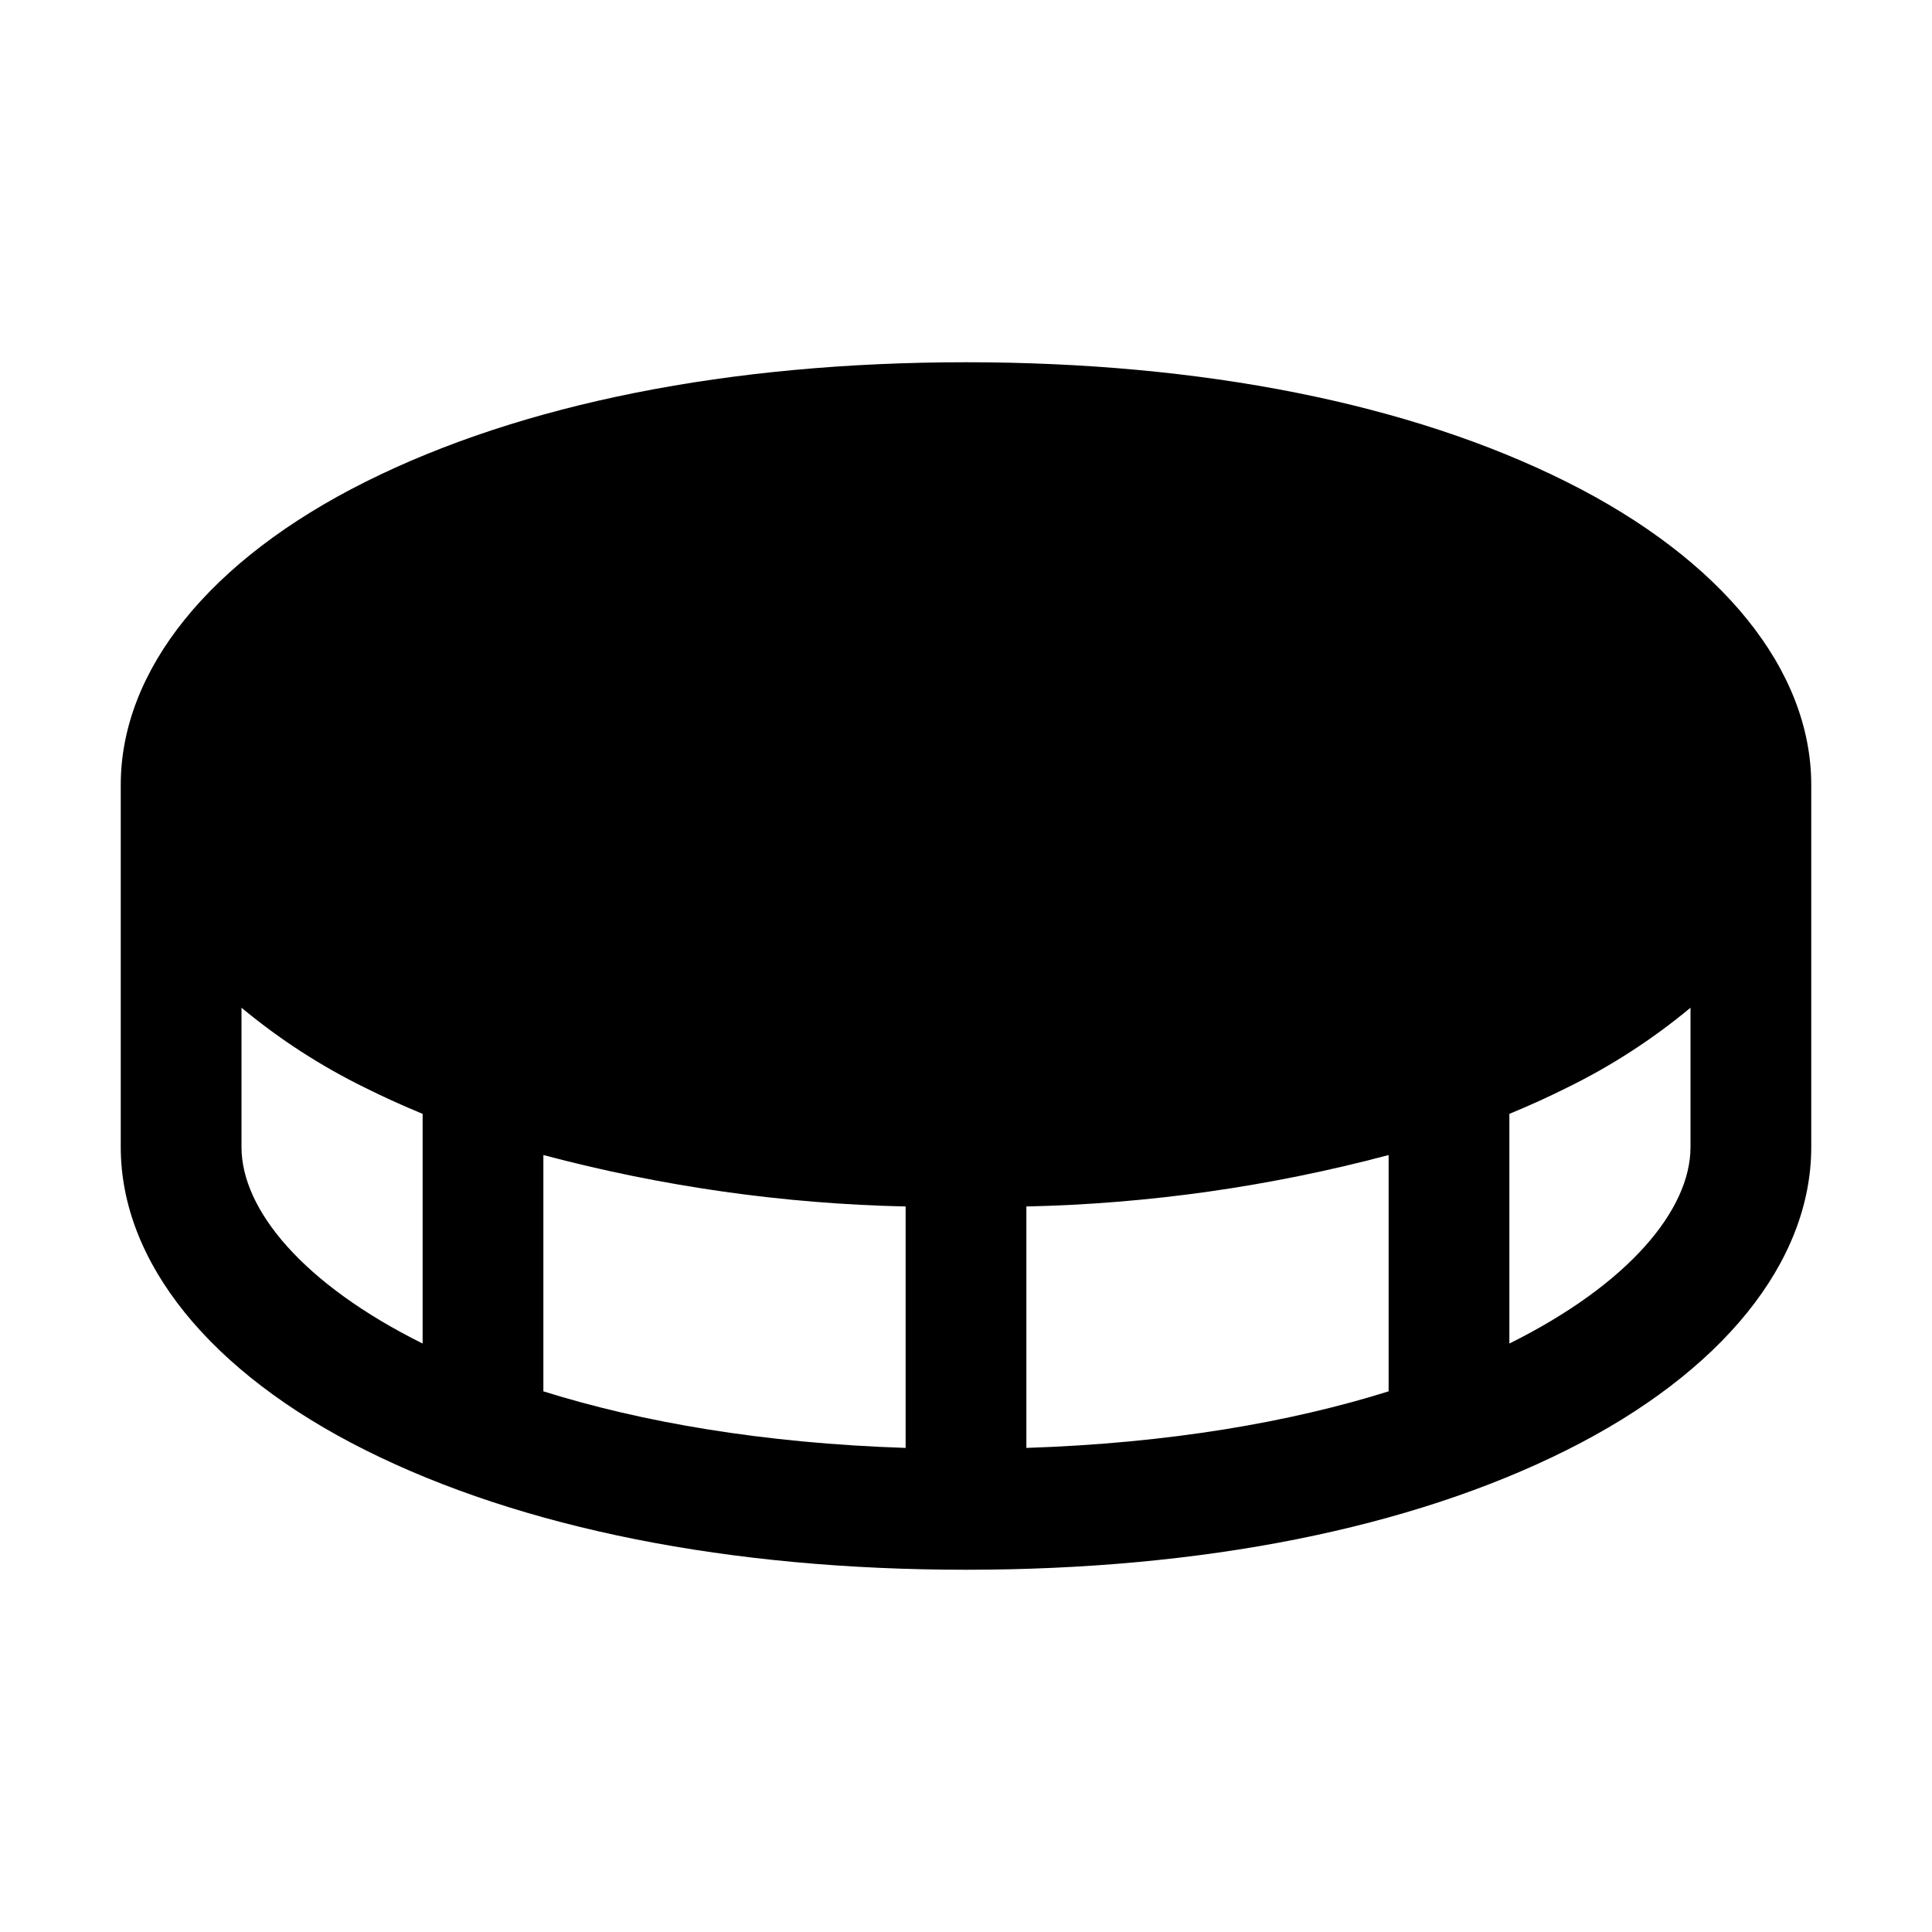 <svg   viewBox="0 0 32 32" fill="none" xmlns="http://www.w3.org/2000/svg">
<path d="M25.947 7.981C23.356 6.685 19.916 6 16 6C12.084 6 8.644 6.685 6.053 7.981C3.477 9.268 2 11.098 2 13V19C2 20.902 3.477 22.732 6.053 24.019C8.644 25.315 12.084 26 16 26C19.916 26 23.356 25.315 25.947 24.019C28.523 22.732 30 20.902 30 19V13C30 11.098 28.523 9.268 25.947 7.981ZM15 19.983V23.982C12.627 23.904 10.622 23.553 9 23.045V19.131C10.959 19.652 12.973 19.939 15 19.983V19.983ZM17 19.983C19.027 19.939 21.041 19.652 23 19.131V23.045C21.378 23.553 19.373 23.904 17 23.982V19.983ZM4 19V16.691C4.629 17.214 5.318 17.66 6.053 18.019C6.357 18.171 6.673 18.314 7 18.449V22.253C5.022 21.271 4 20.037 4 19ZM25 22.253V18.449C25.327 18.314 25.643 18.171 25.947 18.019C26.682 17.66 27.371 17.214 28 16.691V19C28 20.037 26.978 21.271 25 22.253Z" fill="black"/>
</svg>
